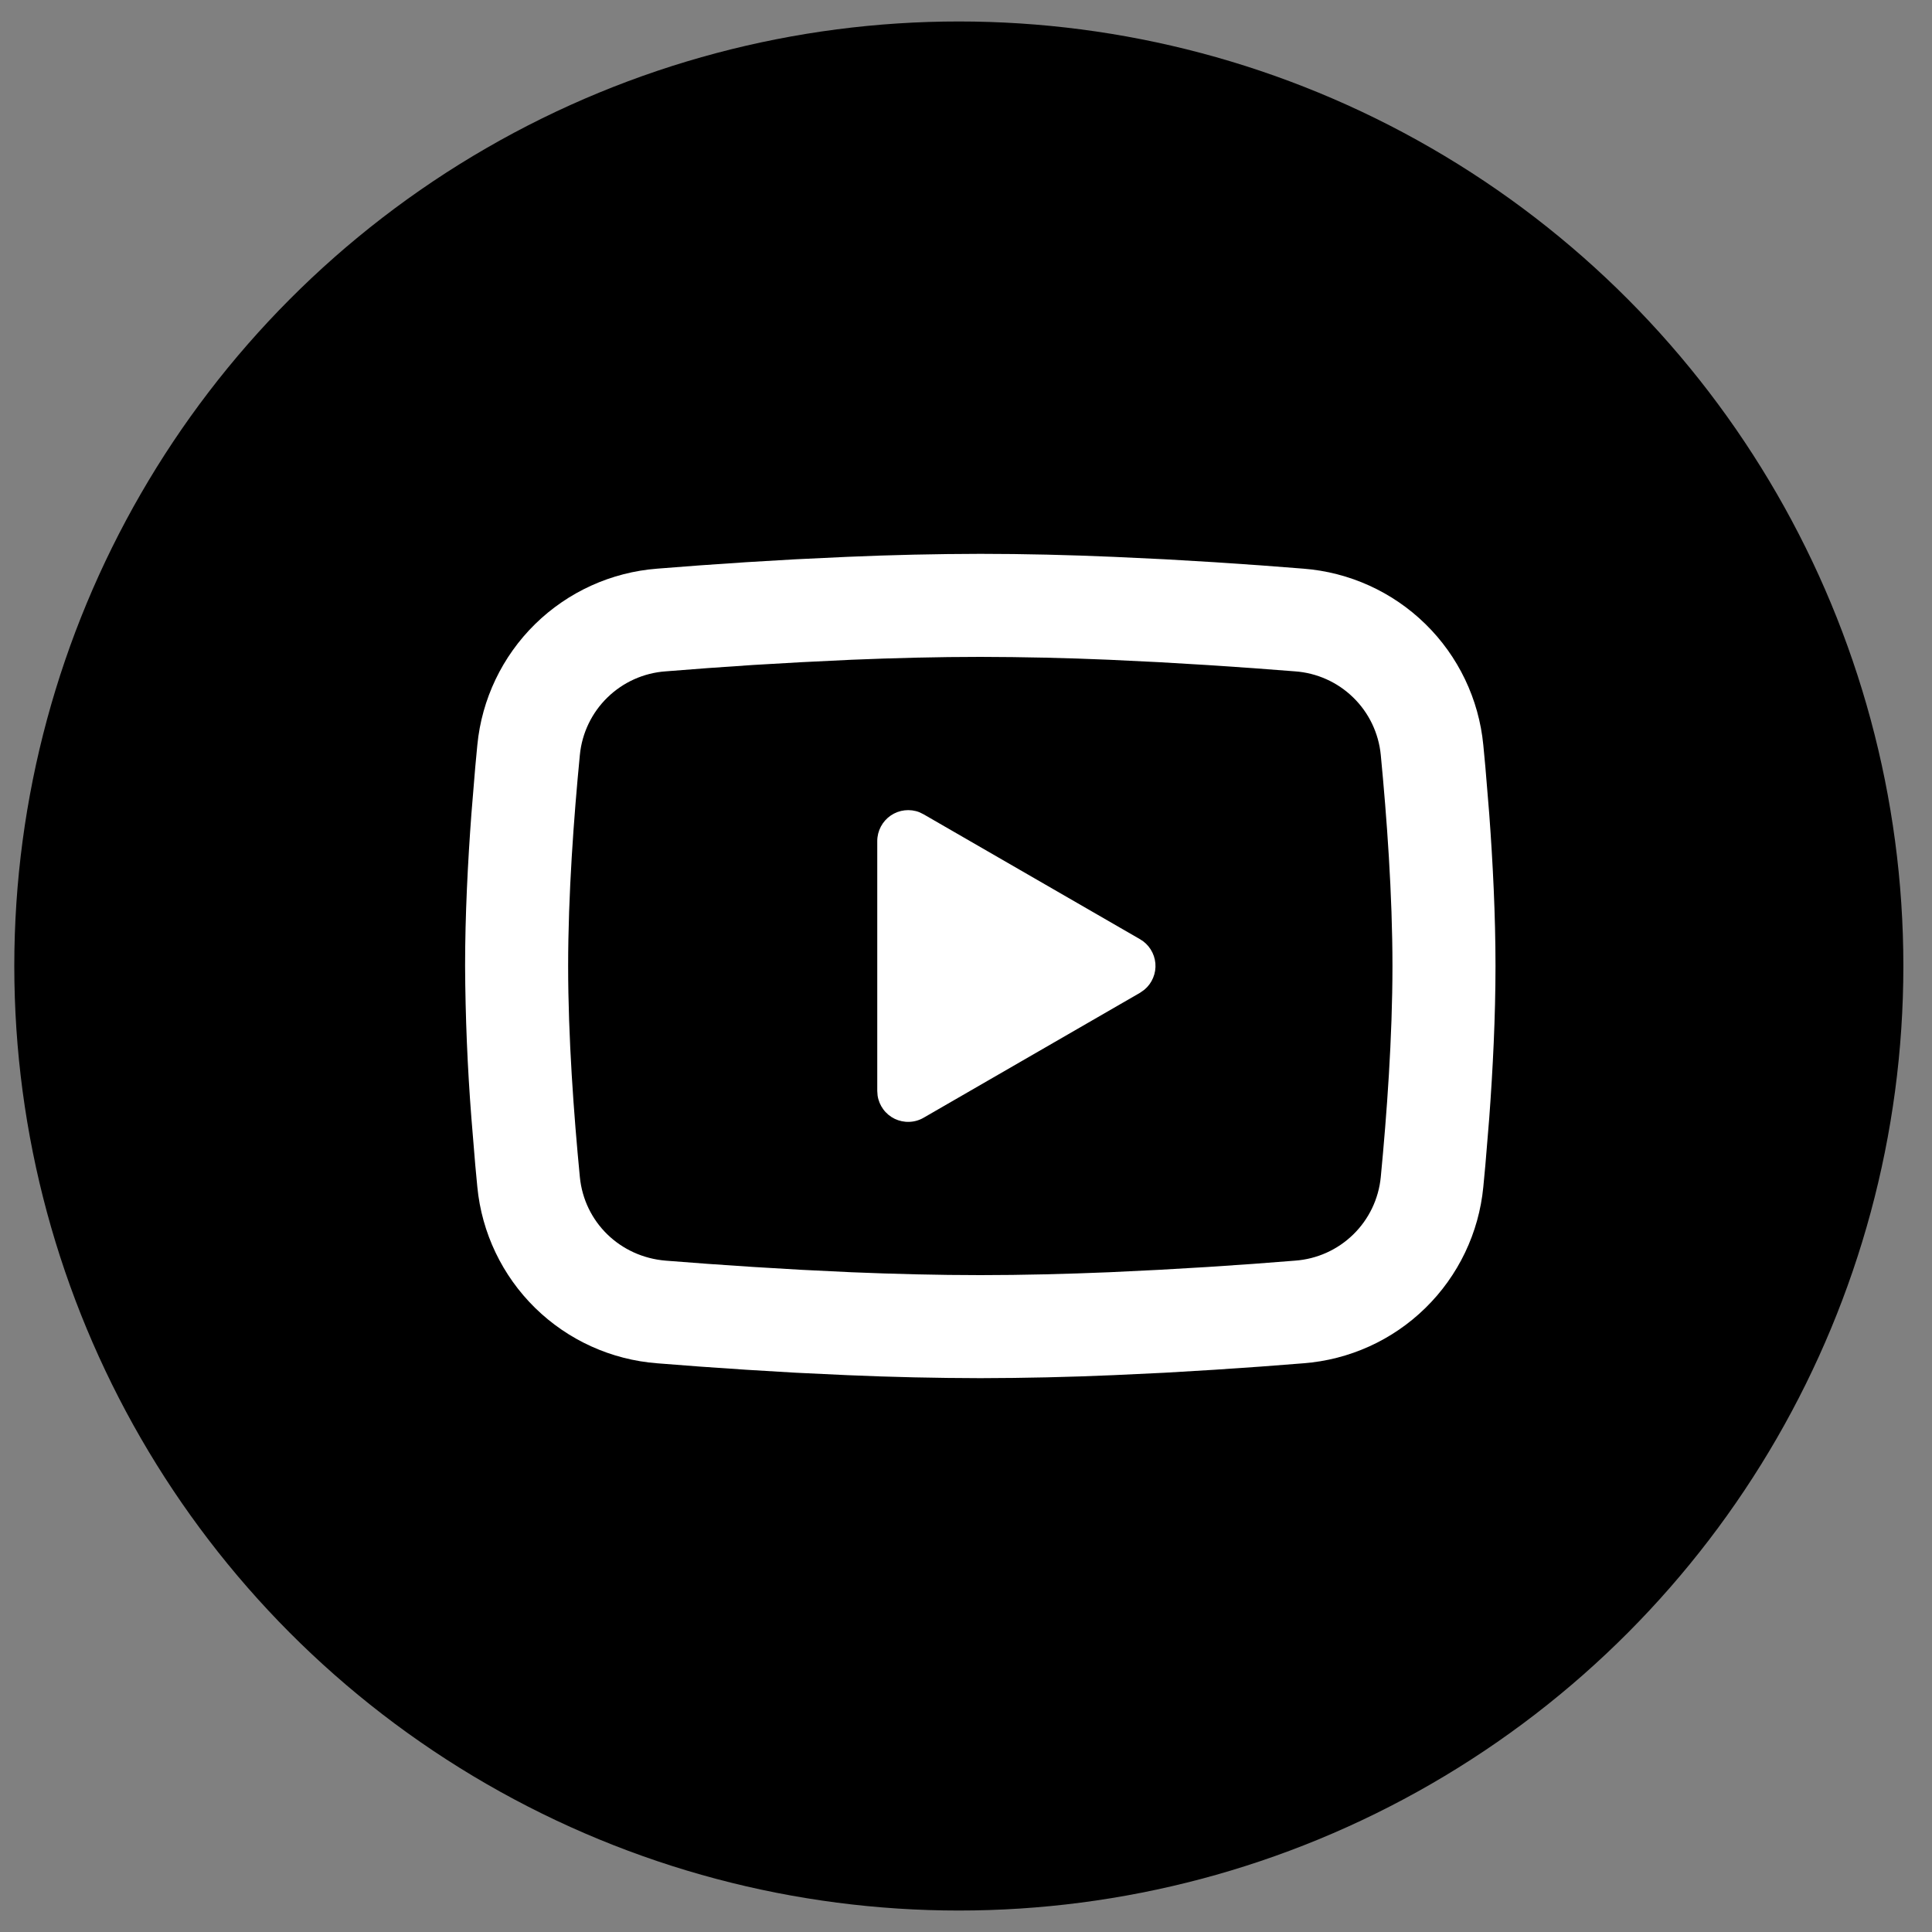 <svg width="45" height="45" viewBox="0 0 45 45" fill="none" xmlns="http://www.w3.org/2000/svg">
<rect x="0" y="0" width="45" height="45" fill="#808080" stroke="none"/>
<circle cx="22.333" cy="22.5" r="22" fill="black"/>
<path d="M22.833 12.9C23.859 12.9 24.912 12.926 25.932 12.97L27.137 13.027L28.29 13.095L29.37 13.169L30.356 13.245C31.427 13.327 32.434 13.784 33.201 14.535C33.968 15.286 34.446 16.284 34.549 17.353L34.597 17.863L34.687 18.955C34.771 20.087 34.833 21.32 34.833 22.5C34.833 23.68 34.771 24.913 34.687 26.045L34.597 27.137L34.549 27.647C34.446 28.716 33.968 29.714 33.201 30.465C32.434 31.217 31.426 31.673 30.355 31.754L29.371 31.83L28.291 31.904L27.137 31.973L25.932 32.03C24.9 32.075 23.866 32.098 22.833 32.1C21.8 32.098 20.767 32.075 19.735 32.03L18.53 31.973L17.377 31.904L16.297 31.83L15.311 31.754C14.24 31.673 13.232 31.216 12.465 30.465C11.698 29.713 11.221 28.715 11.118 27.647L11.07 27.137L10.98 26.045C10.888 24.865 10.839 23.683 10.833 22.5C10.833 21.32 10.896 20.087 10.98 18.955L11.07 17.863L11.118 17.353C11.221 16.285 11.698 15.287 12.465 14.535C13.232 13.784 14.239 13.327 15.309 13.245L16.295 13.169L17.375 13.095L18.529 13.027L19.734 12.97C20.766 12.925 21.8 12.902 22.833 12.9ZM22.833 15.3C21.843 15.3 20.825 15.326 19.833 15.367L18.66 15.424L17.533 15.489L16.475 15.562L15.505 15.637C14.995 15.673 14.515 15.888 14.149 16.245C13.783 16.601 13.555 17.076 13.506 17.585C13.365 19.035 13.233 20.841 13.233 22.5C13.233 24.158 13.365 25.964 13.506 27.415C13.608 28.462 14.438 29.275 15.505 29.363L16.475 29.437L17.533 29.509L18.66 29.576L19.833 29.633C20.825 29.674 21.843 29.7 22.833 29.7C23.823 29.7 24.842 29.674 25.833 29.633L27.007 29.576L28.134 29.51L29.192 29.438L30.162 29.363C30.672 29.327 31.152 29.112 31.518 28.755C31.884 28.399 32.112 27.924 32.161 27.415C32.301 25.964 32.433 24.158 32.433 22.5C32.433 20.841 32.301 19.035 32.161 17.585C32.112 17.076 31.884 16.601 31.518 16.245C31.152 15.888 30.672 15.673 30.162 15.637L29.192 15.563L28.134 15.491L27.007 15.424L25.833 15.367C24.834 15.324 23.834 15.302 22.833 15.3ZM20.433 19.59C20.433 19.473 20.462 19.357 20.517 19.253C20.571 19.15 20.651 19.061 20.747 18.995C20.844 18.929 20.956 18.887 21.072 18.874C21.189 18.861 21.307 18.876 21.416 18.919L21.513 18.967L26.553 21.876C26.654 21.934 26.739 22.015 26.801 22.113C26.863 22.211 26.901 22.322 26.911 22.437C26.921 22.553 26.903 22.669 26.858 22.776C26.814 22.883 26.744 22.978 26.655 23.052L26.553 23.124L21.513 26.034C21.412 26.093 21.297 26.126 21.18 26.13C21.063 26.135 20.946 26.11 20.84 26.06C20.735 26.009 20.643 25.933 20.573 25.838C20.504 25.744 20.458 25.634 20.441 25.518L20.433 25.41V19.59Z" fill="white"/>
</svg>

